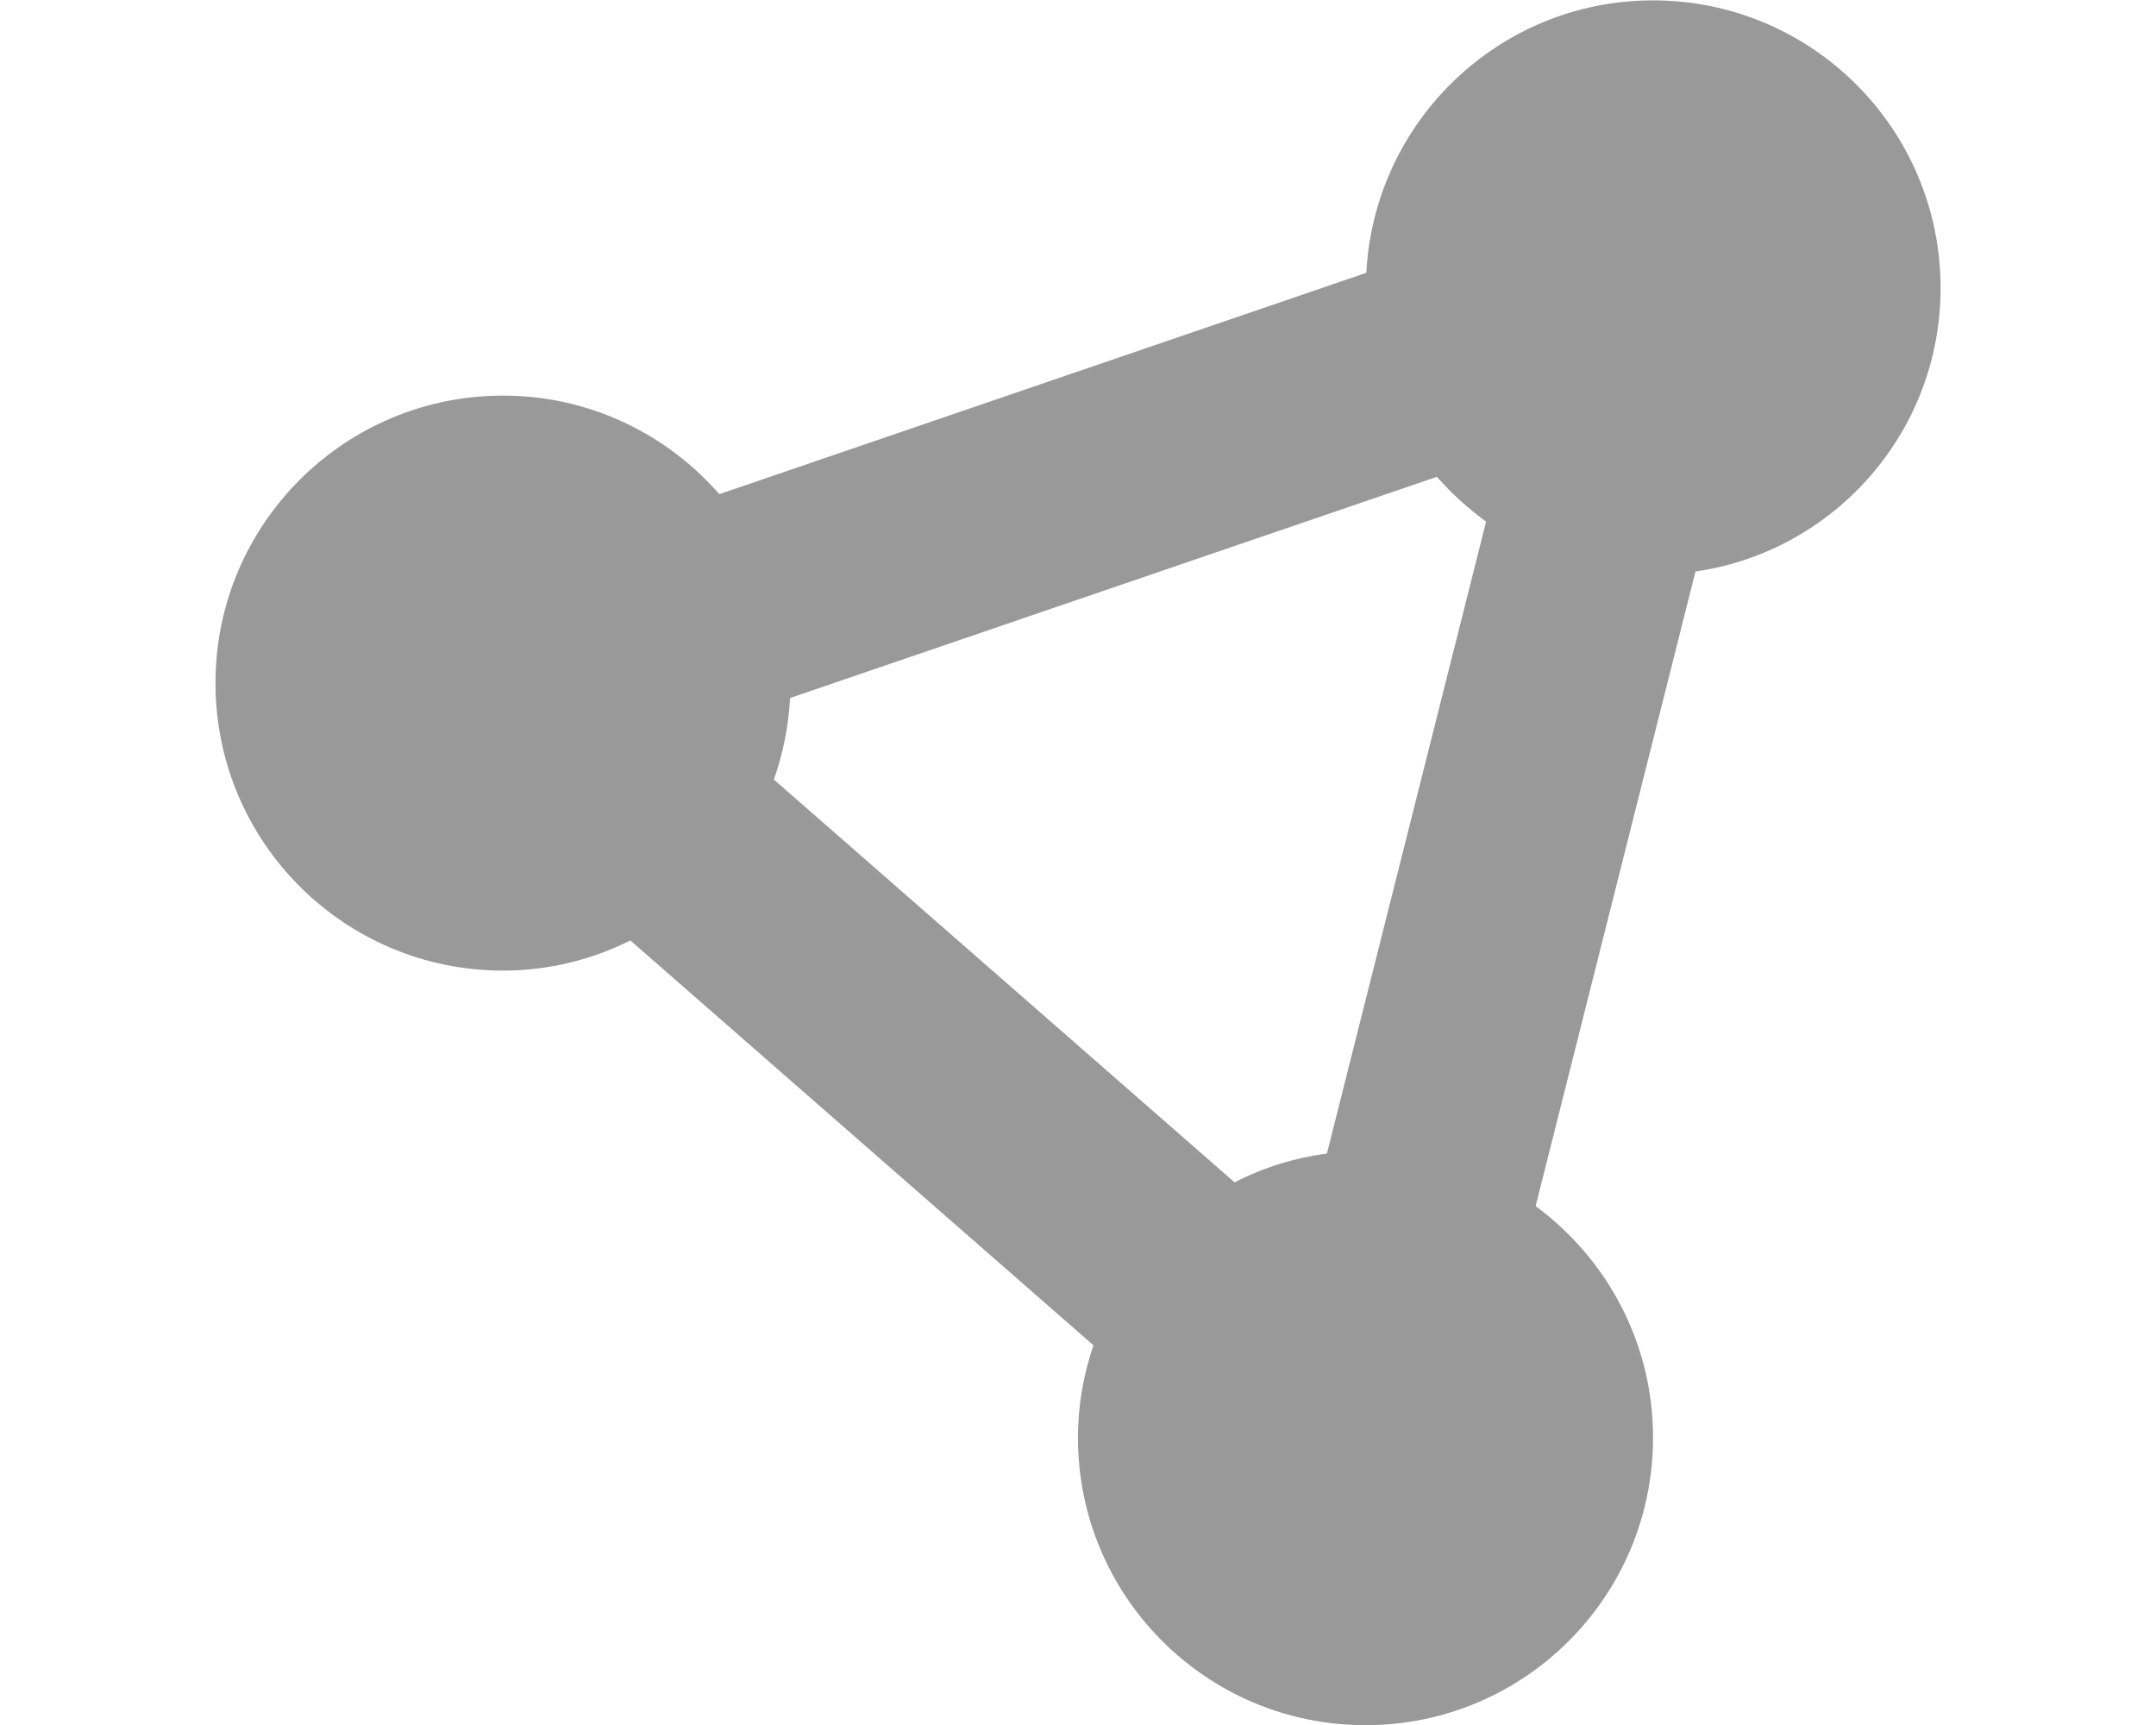<?xml version="1.0" encoding="utf-8"?>
<!-- Generator: Adobe Illustrator 23.0.3, SVG Export Plug-In . SVG Version: 6.00 Build 0)  -->
<svg version="1.1" id="Layer_1" xmlns:serif="http://www.serif.com/"
	 xmlns="http://www.w3.org/2000/svg" xmlns:xlink="http://www.w3.org/1999/xlink" x="0px" y="0px" viewBox="0 0 1280 1024"
	 style="enable-background:new 0 0 1280 1024;" xml:space="preserve">
<style type="text/css">
	.st0{fill:#999999;}
</style>
<g transform="matrix(1,0,0,1,-199.998,-2800)">
	<g transform="matrix(4.167,0,0,4.167,0,0)">
		<g transform="matrix(0.24,0,0,0.24,0,0)">
			<path class="st0" d="M1352,2970.7c0-94.3-76.4-170.7-170.7-170.7c-91.2,0-165.5,71.7-170.2,161.7L627,3093.1
				c-31.3-35.8-77.1-58.5-128.4-58.5c-94.2,0-170.7,76.4-170.7,170.6c0,94.3,76.4,170.7,170.7,170.7c27.2,0,52.8-6.5,75.6-17.9
				l274.9,240.3c-5.9,17.3-9.2,35.6-9.2,54.8c0,94.3,76.4,170.7,170.7,170.7c94.3,0,170.7-76.4,170.7-170.7
				c0-56.4-27.5-106.3-69.7-137.4l94.9-376.7C1288.8,3127.1,1352,3056.4,1352,2970.7z M932.9,3501.6l-273.5-239.1
				c5.4-15.3,8.7-31.5,9.6-48.4l384-131.3c8.7,9.9,18.5,18.8,29.2,26.6l-94.5,375.1C968.1,3487.1,949.7,3492.9,932.9,3501.6z"/>
		</g>
	</g>
</g>
</svg>
